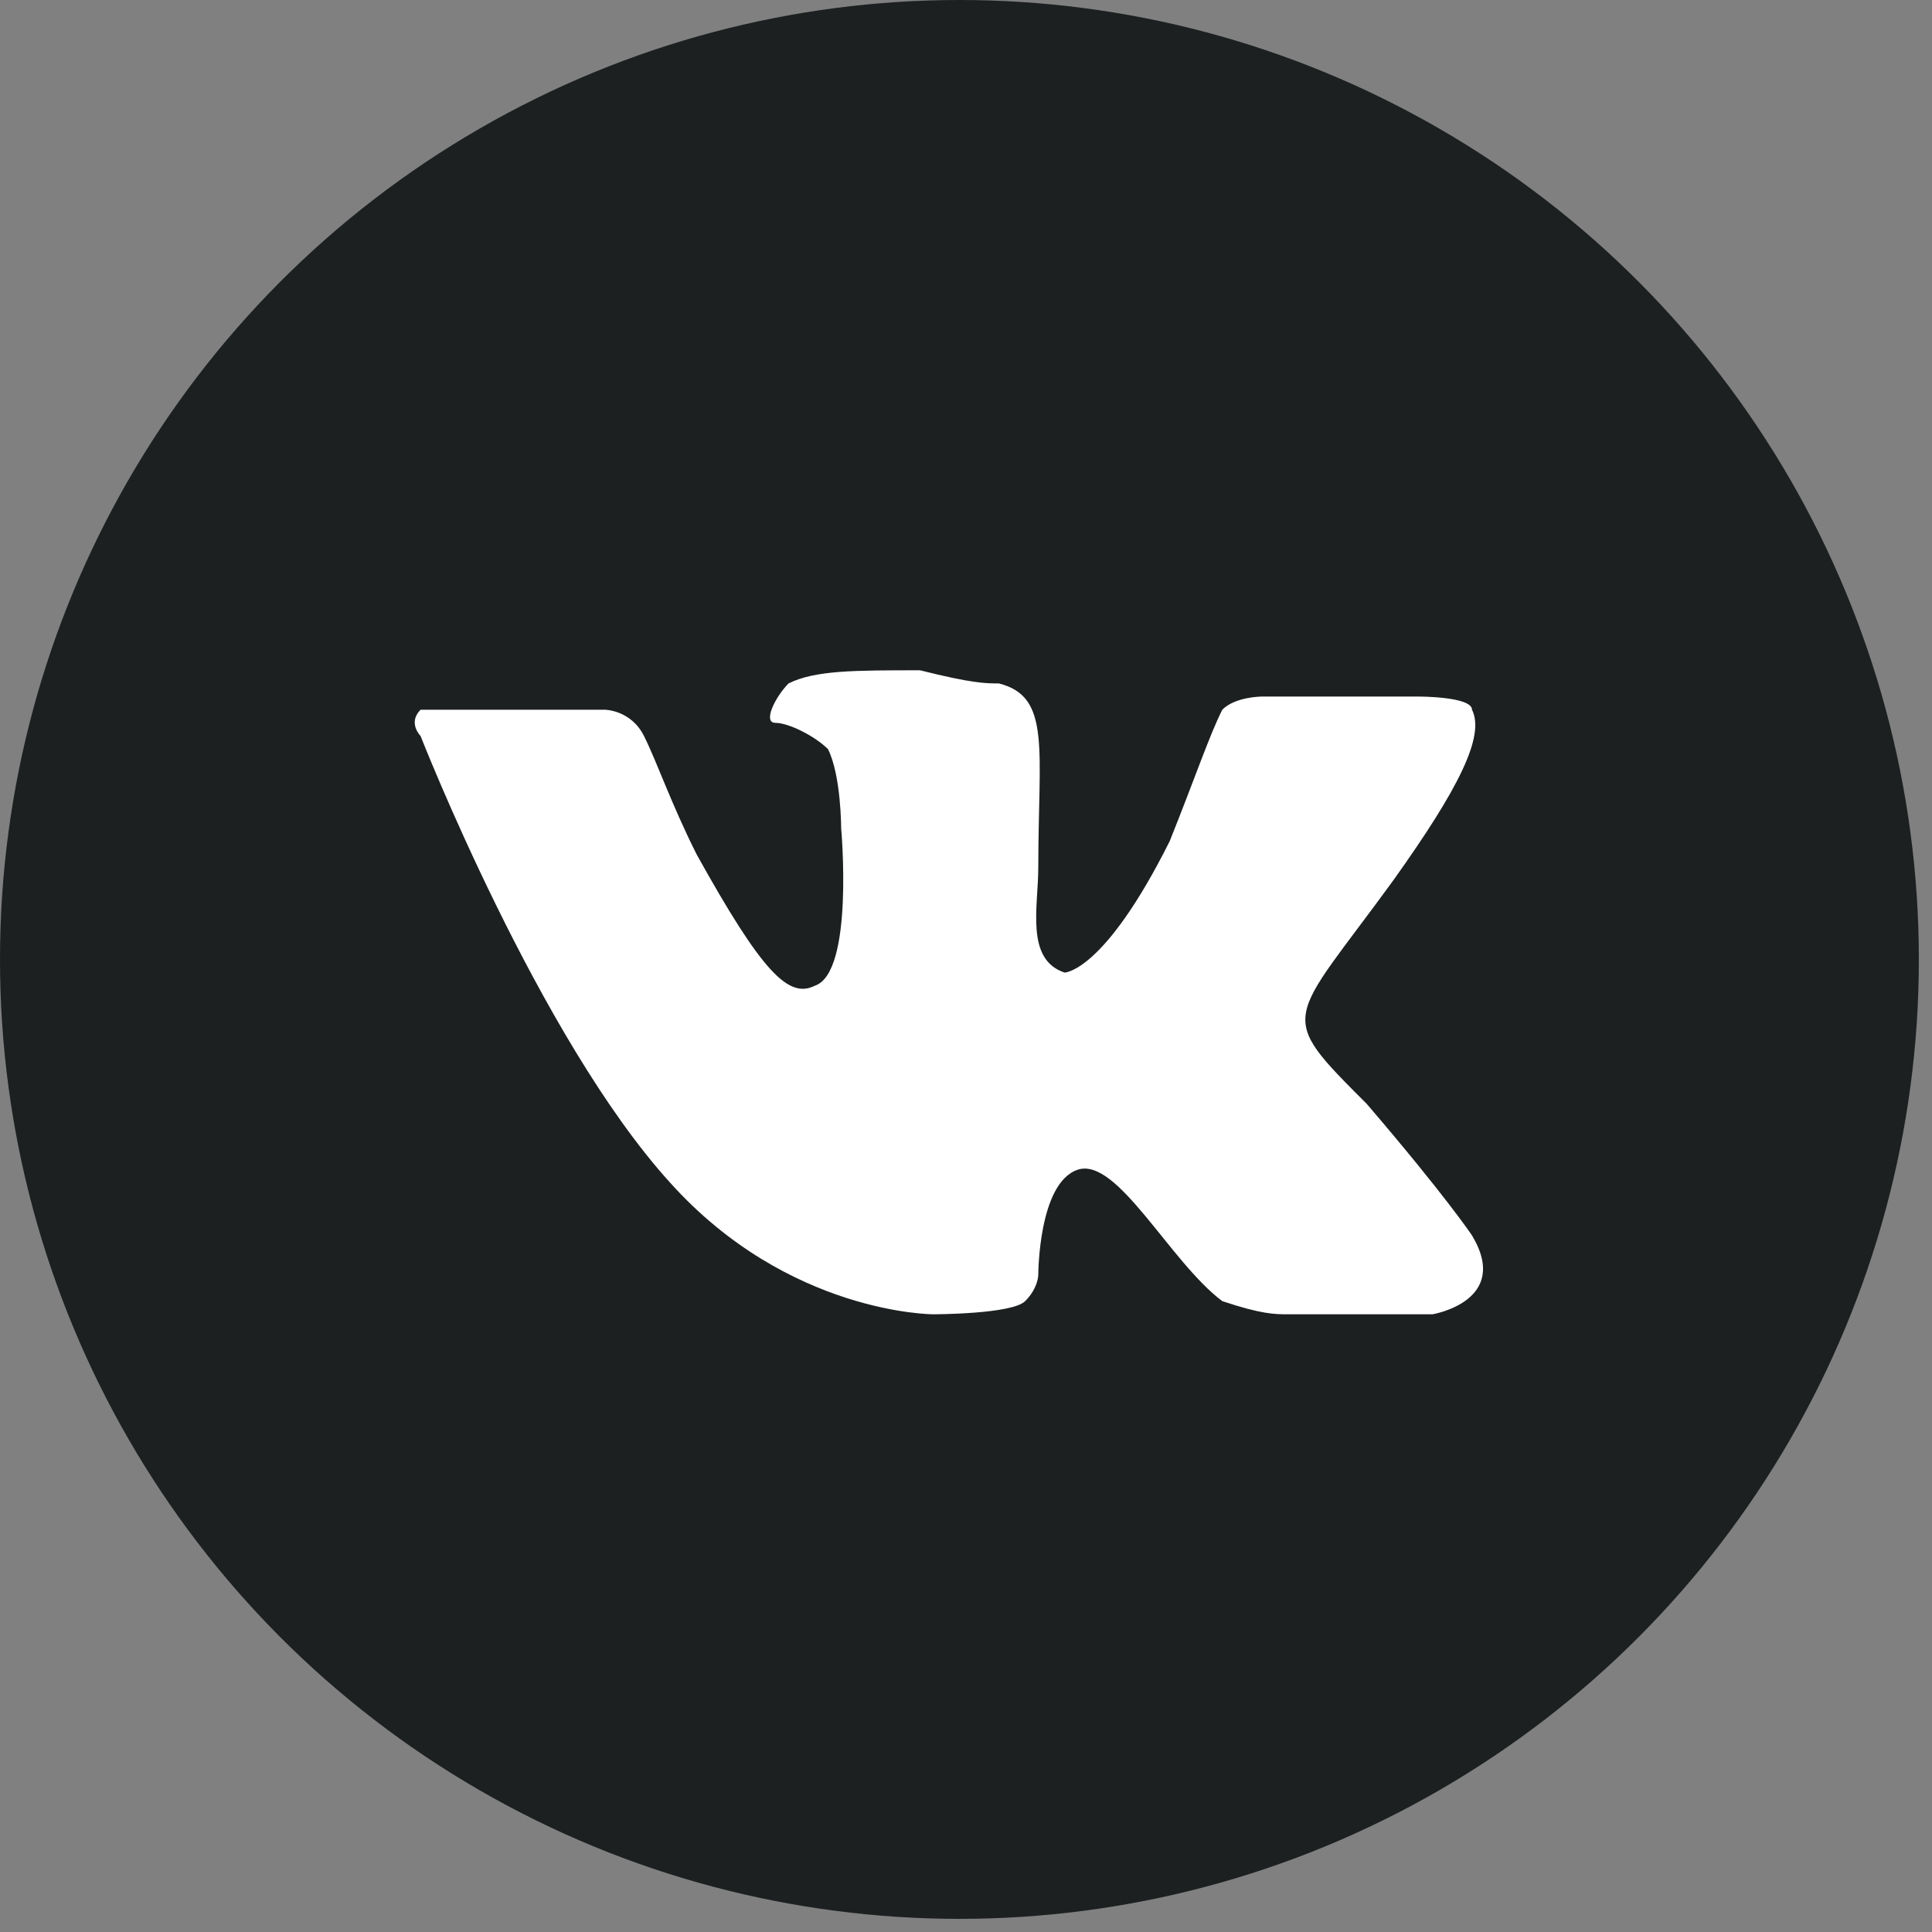 <?xml version="1.0" encoding="utf-8"?>
<svg version="1.1" id="_x31_" xmlns="http://www.w3.org/2000/svg" xmlns:xlink="http://www.w3.org/1999/xlink" x="0px" y="0px"
	 viewBox="0 0 14.7 14.7" style="enable-background:new 0 0 14.7 14.7;" xml:space="preserve">
<rect x="0" y="0" width="14.7" height="14.7" fill="#808080" stroke="none"/>
<style type="text/css">
	.st0{fill:#1C2020;}
	.st1{fill:#ffffff;}
</style>
<circle id="_x33_" class="st0" cx="7.3" cy="7.3" r="7.3"/>
<path id="_x32_" class="st1" d="M11.2,9.4c0,0-0.2-0.3-0.8-1c-0.7-0.7-0.6-0.6,0.2-1.7c0.5-0.7,0.7-1.1,0.6-1.3
	c0-0.1-0.4-0.1-0.4-0.1H9.6c0,0-0.2,0-0.3,0.1c-0.1,0.2-0.2,0.5-0.4,1c-0.5,1-0.8,1-0.8,1C7.8,7.3,7.9,6.9,7.9,6.6
	c0-0.9,0.1-1.3-0.3-1.4c-0.1,0-0.2,0-0.6-0.1c-0.5,0-0.8,0-1,0.1C5.9,5.3,5.8,5.5,5.9,5.5c0.1,0,0.3,0.1,0.4,0.2
	c0.1,0.2,0.1,0.6,0.1,0.6s0.1,1.1-0.2,1.2C6,7.6,5.8,7.4,5.3,6.5C5.1,6.1,5,5.8,4.9,5.6C4.8,5.4,4.6,5.4,4.6,5.4H3.4
	c0,0-0.2,0-0.2,0c-0.1,0.1,0,0.2,0,0.2S4.1,7.9,5.1,9c0.9,1,2,1,2,1s0.6,0,0.7-0.1c0.1-0.1,0.1-0.2,0.1-0.2s0-0.7,0.3-0.8
	c0.3-0.1,0.7,0.7,1.1,1C9.6,10,9.7,10,9.8,10c0.3,0,1.1,0,1.1,0S11.5,9.9,11.2,9.4z"/>
</svg>
